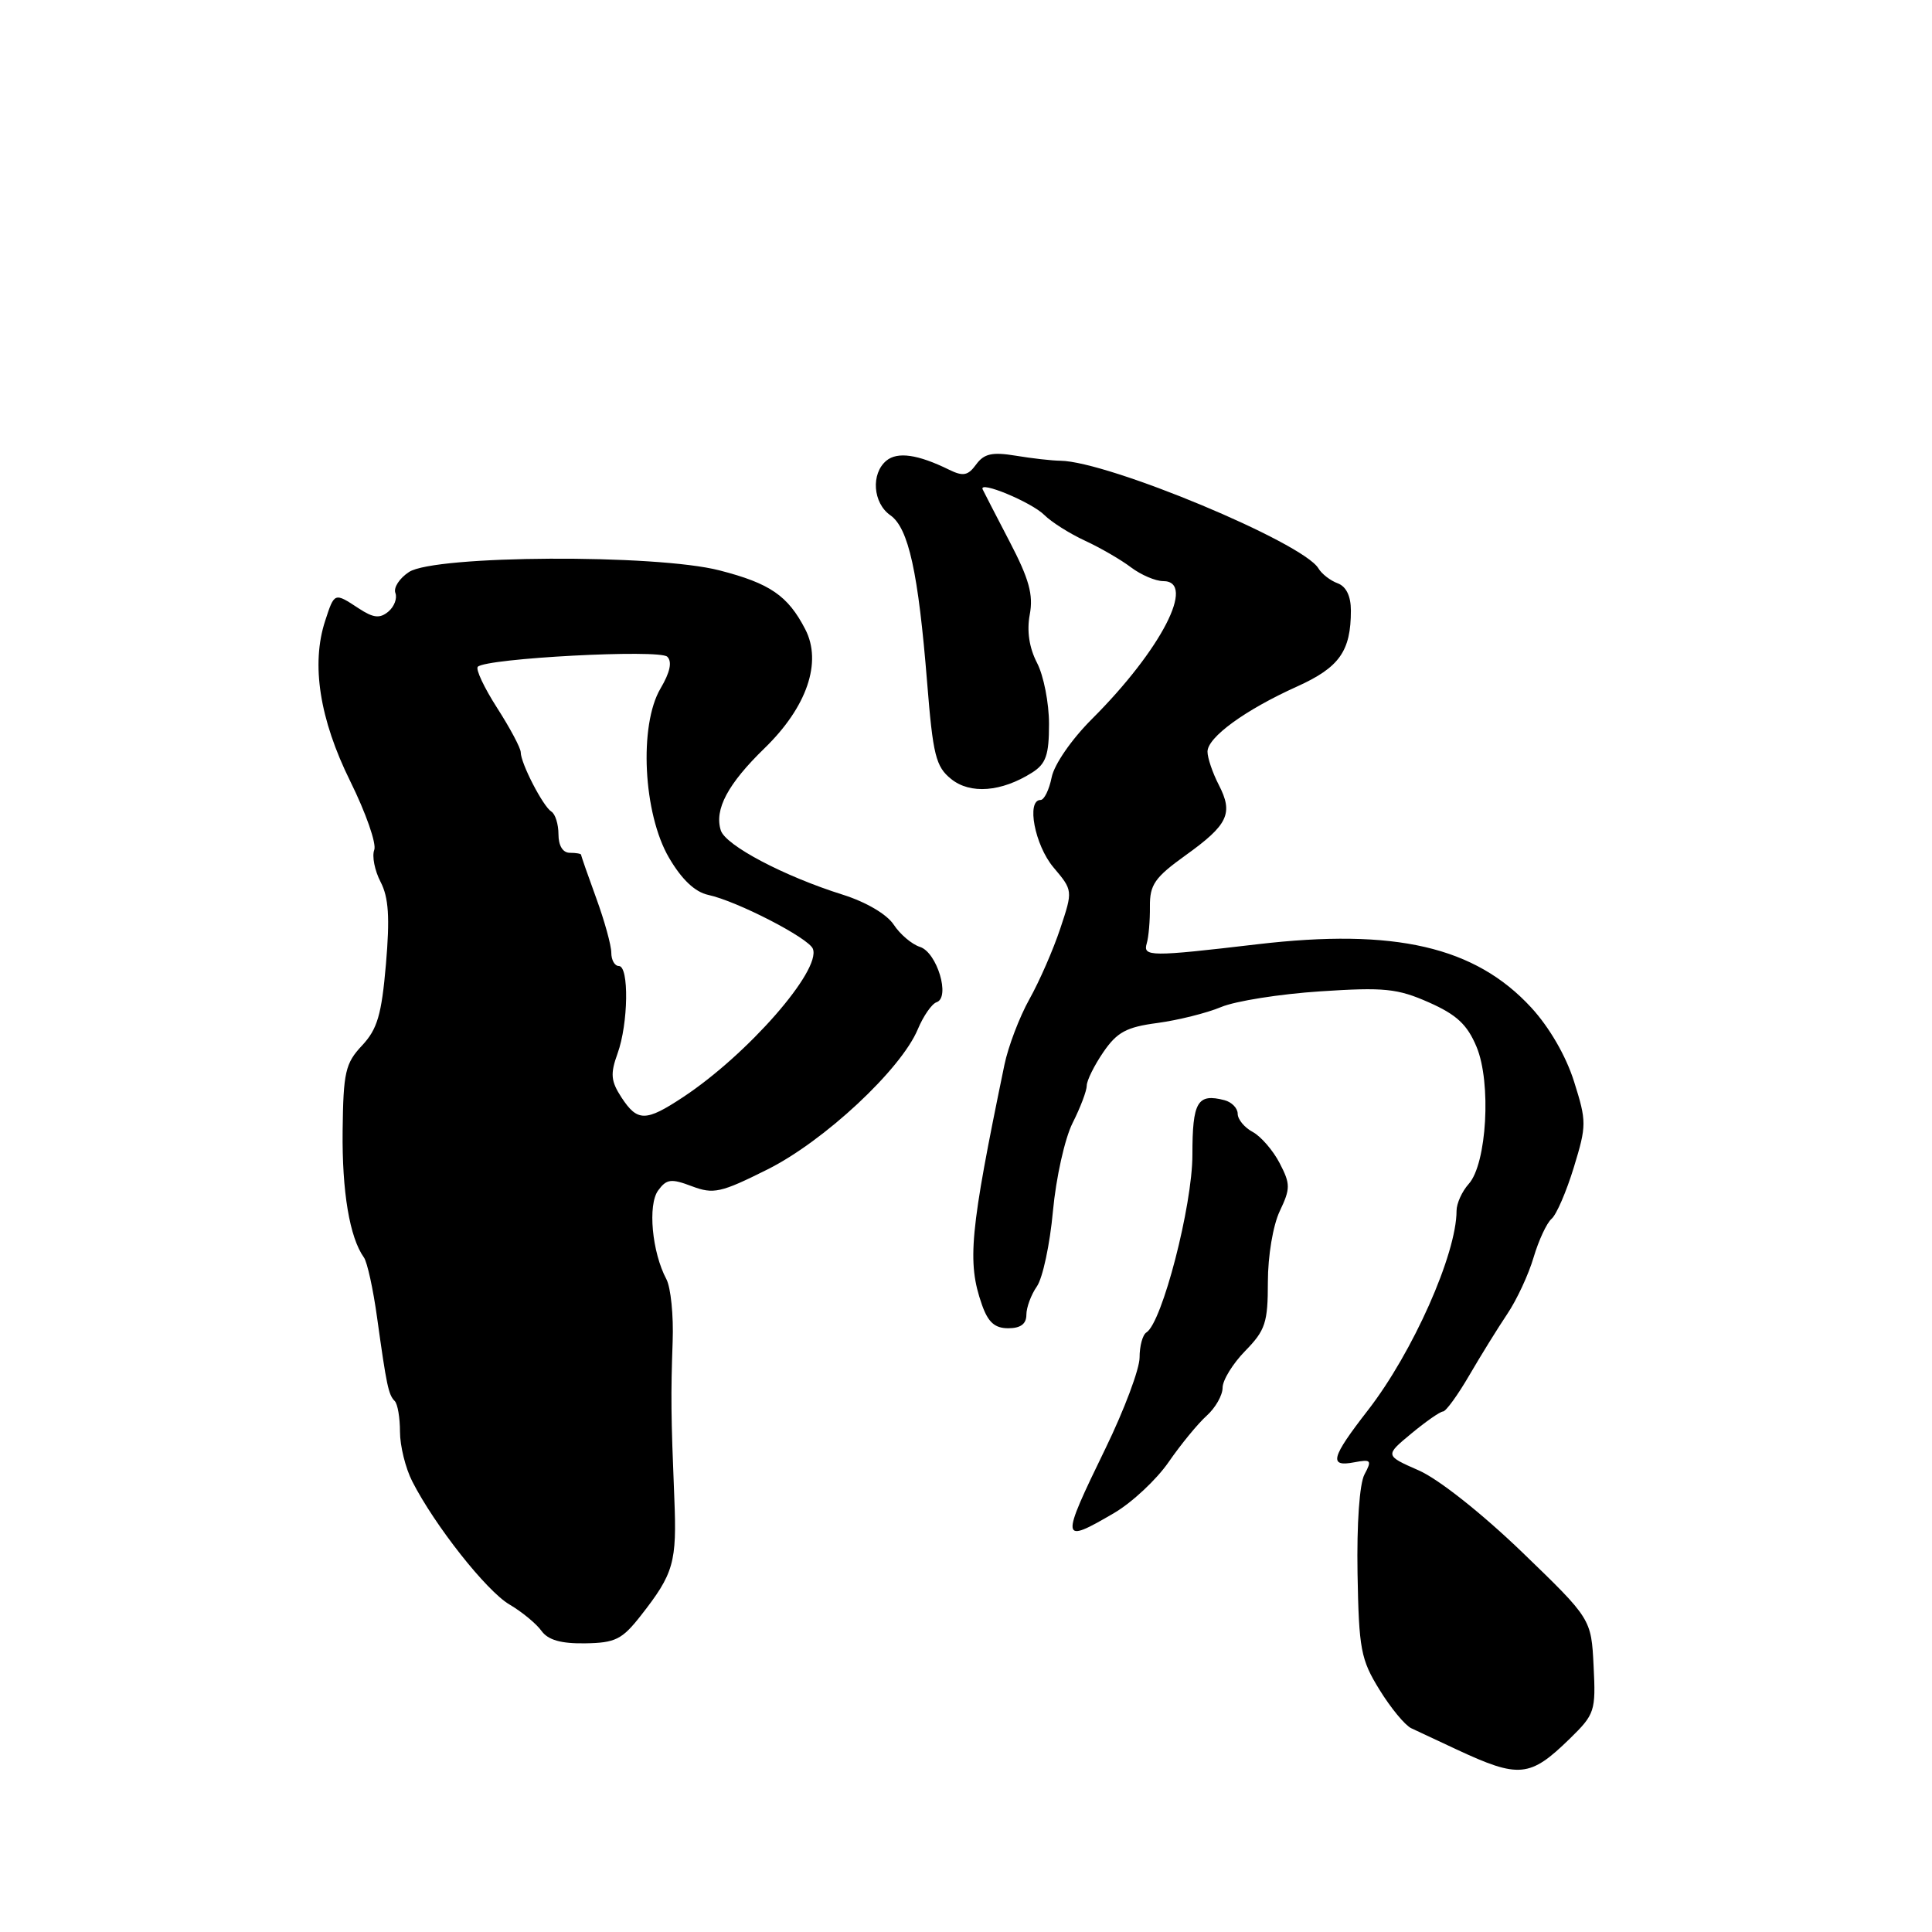 <?xml version="1.0" encoding="UTF-8" standalone="no"?>
<!DOCTYPE svg PUBLIC "-//W3C//DTD SVG 1.1//EN" "http://www.w3.org/Graphics/SVG/1.1/DTD/svg11.dtd" >
<svg xmlns="http://www.w3.org/2000/svg" xmlns:xlink="http://www.w3.org/1999/xlink" version="1.1" viewBox="0 0 256 256">
 <g >
 <path fill="currentColor"
d=" M 207.99 230.40 C 211.33 227.14 211.46 226.74 211.16 220.75 C 210.85 214.51 210.85 214.51 201.68 205.66 C 196.36 200.54 190.61 195.98 188.00 194.84 C 183.50 192.86 183.50 192.86 187.00 189.96 C 188.93 188.36 190.82 187.04 191.21 187.03 C 191.60 187.01 193.16 184.86 194.68 182.25 C 196.20 179.64 198.47 175.97 199.72 174.11 C 200.98 172.24 202.55 168.86 203.21 166.61 C 203.88 164.35 204.95 162.05 205.59 161.50 C 206.24 160.95 207.56 157.88 208.54 154.68 C 210.24 149.12 210.24 148.60 208.57 143.31 C 207.50 139.91 205.30 136.12 202.89 133.50 C 195.45 125.43 184.84 122.98 166.61 125.12 C 152.41 126.79 151.42 126.78 151.95 125.00 C 152.20 124.17 152.39 121.98 152.37 120.13 C 152.34 117.23 153.01 116.27 157.07 113.35 C 162.75 109.28 163.45 107.78 161.49 103.99 C 160.67 102.40 160.00 100.42 160.00 99.60 C 160.00 97.70 164.98 94.07 171.86 90.97 C 177.47 88.44 179.00 86.29 179.00 80.90 C 179.00 78.99 178.38 77.71 177.25 77.29 C 176.29 76.94 175.13 76.05 174.69 75.30 C 172.62 71.88 146.85 61.13 140.50 61.05 C 139.40 61.04 136.74 60.74 134.58 60.38 C 131.47 59.87 130.39 60.11 129.34 61.55 C 128.26 63.03 127.62 63.15 125.76 62.24 C 121.63 60.21 118.93 59.82 117.45 61.04 C 115.38 62.76 115.66 66.65 117.97 68.27 C 120.39 69.96 121.68 75.86 122.85 90.43 C 123.62 100.06 124.00 101.59 126.03 103.22 C 128.56 105.27 132.70 104.94 136.75 102.38 C 138.60 101.21 139.00 100.05 139.00 95.93 C 139.00 93.16 138.29 89.52 137.41 87.83 C 136.37 85.82 136.04 83.60 136.45 81.42 C 136.94 78.81 136.36 76.72 133.79 71.79 C 131.99 68.33 130.38 65.21 130.21 64.85 C 129.62 63.61 136.68 66.54 138.38 68.24 C 139.32 69.18 141.76 70.72 143.80 71.66 C 145.83 72.60 148.57 74.19 149.88 75.19 C 151.20 76.18 153.11 77.00 154.13 77.00 C 158.56 77.00 153.85 86.12 144.71 95.25 C 142.00 97.95 139.69 101.29 139.35 103.00 C 139.02 104.65 138.36 106.00 137.88 106.00 C 135.97 106.00 137.11 111.98 139.58 114.92 C 142.17 117.99 142.17 117.99 140.49 123.04 C 139.57 125.81 137.73 130.03 136.40 132.40 C 135.08 134.76 133.59 138.68 133.09 141.10 C 128.50 163.28 128.13 167.20 130.10 172.85 C 130.92 175.20 131.80 176.00 133.60 176.00 C 135.23 176.00 136.00 175.43 136.00 174.22 C 136.00 173.24 136.63 171.55 137.39 170.46 C 138.16 169.36 139.12 164.88 139.52 160.48 C 139.93 156.06 141.09 150.85 142.13 148.79 C 143.16 146.75 144.00 144.53 144.00 143.85 C 144.00 143.18 144.99 141.18 146.20 139.41 C 148.02 136.76 149.26 136.09 153.37 135.55 C 156.10 135.18 159.89 134.24 161.80 133.44 C 163.70 132.64 169.61 131.71 174.93 131.36 C 183.42 130.80 185.17 130.98 189.33 132.82 C 193.01 134.45 194.42 135.76 195.65 138.71 C 197.63 143.44 197.01 154.23 194.61 156.88 C 193.73 157.86 193.00 159.46 193.00 160.44 C 193.00 166.16 187.20 179.21 181.26 186.86 C 176.36 193.17 176.03 194.42 179.46 193.76 C 181.68 193.34 181.81 193.49 180.80 195.37 C 180.14 196.61 179.77 201.91 179.88 208.48 C 180.06 218.53 180.31 219.89 182.79 223.90 C 184.28 226.32 186.18 228.62 187.00 229.00 C 187.82 229.39 190.53 230.65 193.00 231.81 C 201.28 235.67 202.72 235.54 207.99 230.40 Z  M 84.90 214.09 C 89.29 208.49 89.70 207.04 89.35 198.50 C 88.90 187.44 88.88 184.91 89.13 177.75 C 89.26 174.31 88.88 170.60 88.30 169.50 C 86.39 165.92 85.81 159.64 87.21 157.74 C 88.32 156.22 88.93 156.14 91.67 157.18 C 94.54 158.26 95.49 158.06 101.67 154.97 C 109.18 151.23 119.38 141.72 121.61 136.39 C 122.35 134.62 123.47 133.01 124.10 132.80 C 125.96 132.18 124.16 126.19 121.90 125.47 C 120.83 125.13 119.26 123.80 118.42 122.52 C 117.52 121.15 114.77 119.53 111.70 118.56 C 103.89 116.11 96.14 112.02 95.51 110.03 C 94.63 107.26 96.44 103.87 101.31 99.14 C 106.93 93.68 108.96 87.75 106.70 83.38 C 104.40 78.93 102.03 77.30 95.34 75.58 C 86.90 73.40 57.62 73.56 54.20 75.79 C 52.93 76.62 52.12 77.87 52.39 78.57 C 52.66 79.28 52.24 80.39 51.45 81.05 C 50.32 81.98 49.48 81.89 47.54 80.62 C 44.30 78.49 44.32 78.48 43.09 82.25 C 41.20 88.00 42.34 95.29 46.41 103.52 C 48.48 107.70 49.91 111.80 49.59 112.62 C 49.27 113.45 49.65 115.36 50.43 116.86 C 51.50 118.92 51.67 121.56 51.14 127.75 C 50.56 134.48 50.00 136.37 47.97 138.54 C 45.76 140.89 45.49 142.07 45.40 149.83 C 45.31 157.92 46.33 163.98 48.22 166.62 C 48.66 167.23 49.45 170.83 49.97 174.62 C 51.22 183.59 51.47 184.81 52.30 185.64 C 52.69 186.02 53.00 187.86 53.00 189.72 C 53.00 191.58 53.73 194.54 54.63 196.30 C 57.60 202.12 64.45 210.81 67.50 212.60 C 69.15 213.57 71.06 215.14 71.74 216.09 C 72.62 217.31 74.32 217.80 77.54 217.75 C 81.53 217.69 82.43 217.24 84.90 214.09 Z  M 147.63 200.48 C 150.00 199.09 153.25 196.05 154.85 193.73 C 156.46 191.40 158.72 188.64 159.88 187.60 C 161.05 186.55 162.00 184.88 162.00 183.88 C 162.00 182.88 163.35 180.69 165.00 179.00 C 167.67 176.27 168.00 175.26 168.00 169.87 C 168.00 166.42 168.68 162.37 169.57 160.49 C 171.00 157.48 171.00 156.90 169.56 154.12 C 168.69 152.44 167.08 150.58 165.99 149.99 C 164.90 149.41 164.00 148.32 164.00 147.58 C 164.00 146.84 163.21 146.03 162.25 145.78 C 158.66 144.85 158.00 145.98 158.00 153.02 C 158.00 159.76 153.98 175.28 151.90 176.56 C 151.40 176.87 151.00 178.36 151.00 179.88 C 151.00 181.40 148.97 186.81 146.50 191.89 C 140.46 204.31 140.50 204.65 147.63 200.48 Z  M 82.35 145.42 C 80.94 143.25 80.85 142.30 81.83 139.59 C 83.26 135.64 83.37 128.00 82.00 128.00 C 81.45 128.00 81.00 127.21 81.00 126.24 C 81.00 125.27 80.10 122.01 79.00 119.00 C 77.90 115.99 77.00 113.41 77.00 113.26 C 77.00 113.12 76.33 113.00 75.50 113.00 C 74.58 113.00 74.00 112.06 74.00 110.56 C 74.00 109.22 73.58 107.86 73.06 107.54 C 71.96 106.86 69.00 101.14 69.00 99.68 C 69.00 99.13 67.59 96.48 65.87 93.80 C 64.15 91.12 63.00 88.67 63.31 88.35 C 64.45 87.22 87.40 86.00 88.42 87.02 C 89.09 87.69 88.78 89.10 87.52 91.23 C 84.64 96.11 85.23 107.83 88.65 113.66 C 90.34 116.55 92.09 118.20 93.85 118.58 C 97.68 119.41 107.15 124.29 107.71 125.72 C 108.83 128.57 99.07 139.72 90.52 145.37 C 85.56 148.65 84.47 148.65 82.35 145.42 Z "/>
</g>
</svg>